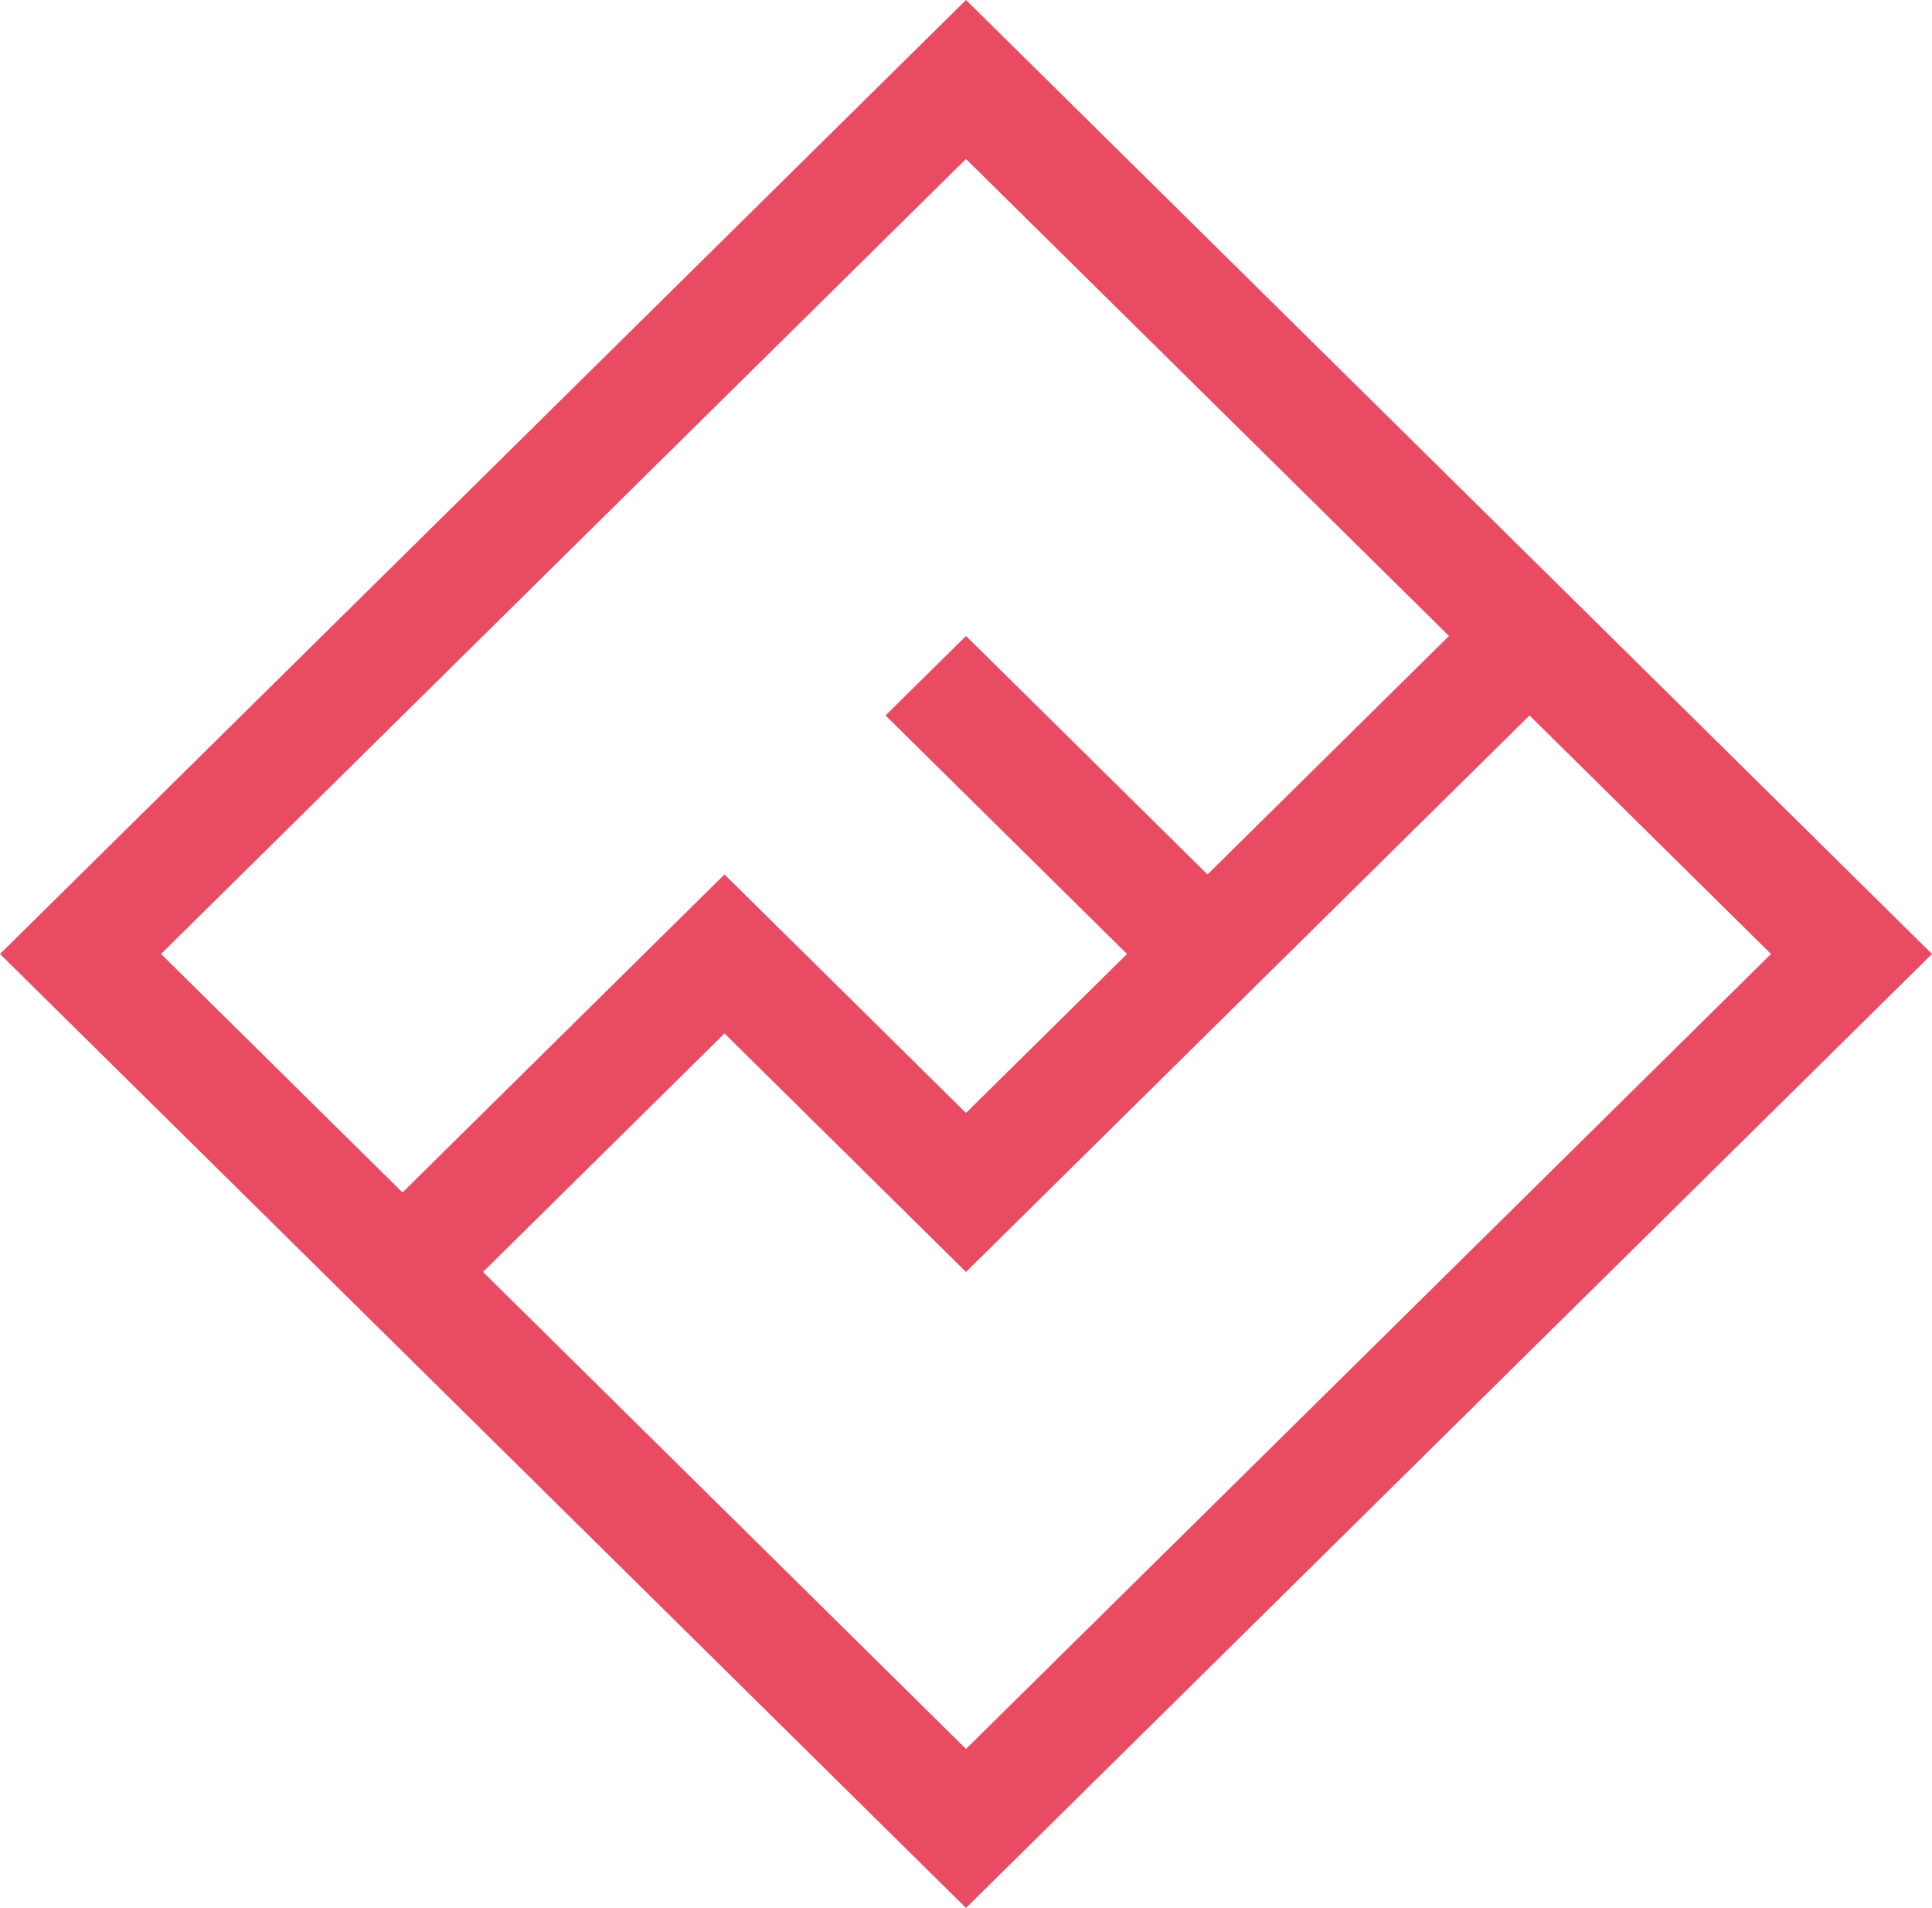 <svg xmlns="http://www.w3.org/2000/svg" xmlns:xlink="http://www.w3.org/1999/xlink" width="76" height="75.057" viewBox="0 0 76 75.057"><defs><style>.a{fill:none;}.b{clip-path:url(#a);}.c{fill-rule:evenodd;fill:url(#b);}</style><clipPath id="a"><rect class="a" width="76" height="75.057"/></clipPath><linearGradient id="b" x1="-1.916" y1="-1.032" x2="-1.914" y2="-1.032" gradientUnits="objectBoundingBox"><stop offset="0" stop-color="#e95841"/><stop offset="1" stop-color="#e94b63"/></linearGradient></defs><g class="b"><path class="c" d="M3168.562,1703.4l-38-37.529-38,37.529,38,37.528Zm-15.833-9.383-22.167,21.892-9.5-9.383-9.5,9.383,19,18.764,31.667-31.273Zm-3.167-3.127-9.5,9.382-9.5-9.382-3.166,3.127,9.5,9.383-6.335,6.254-9.5-9.382-12.665,12.51-9.5-9.382,31.665-31.274Z" transform="translate(-3092.562 -1665.872)"/></g></svg>